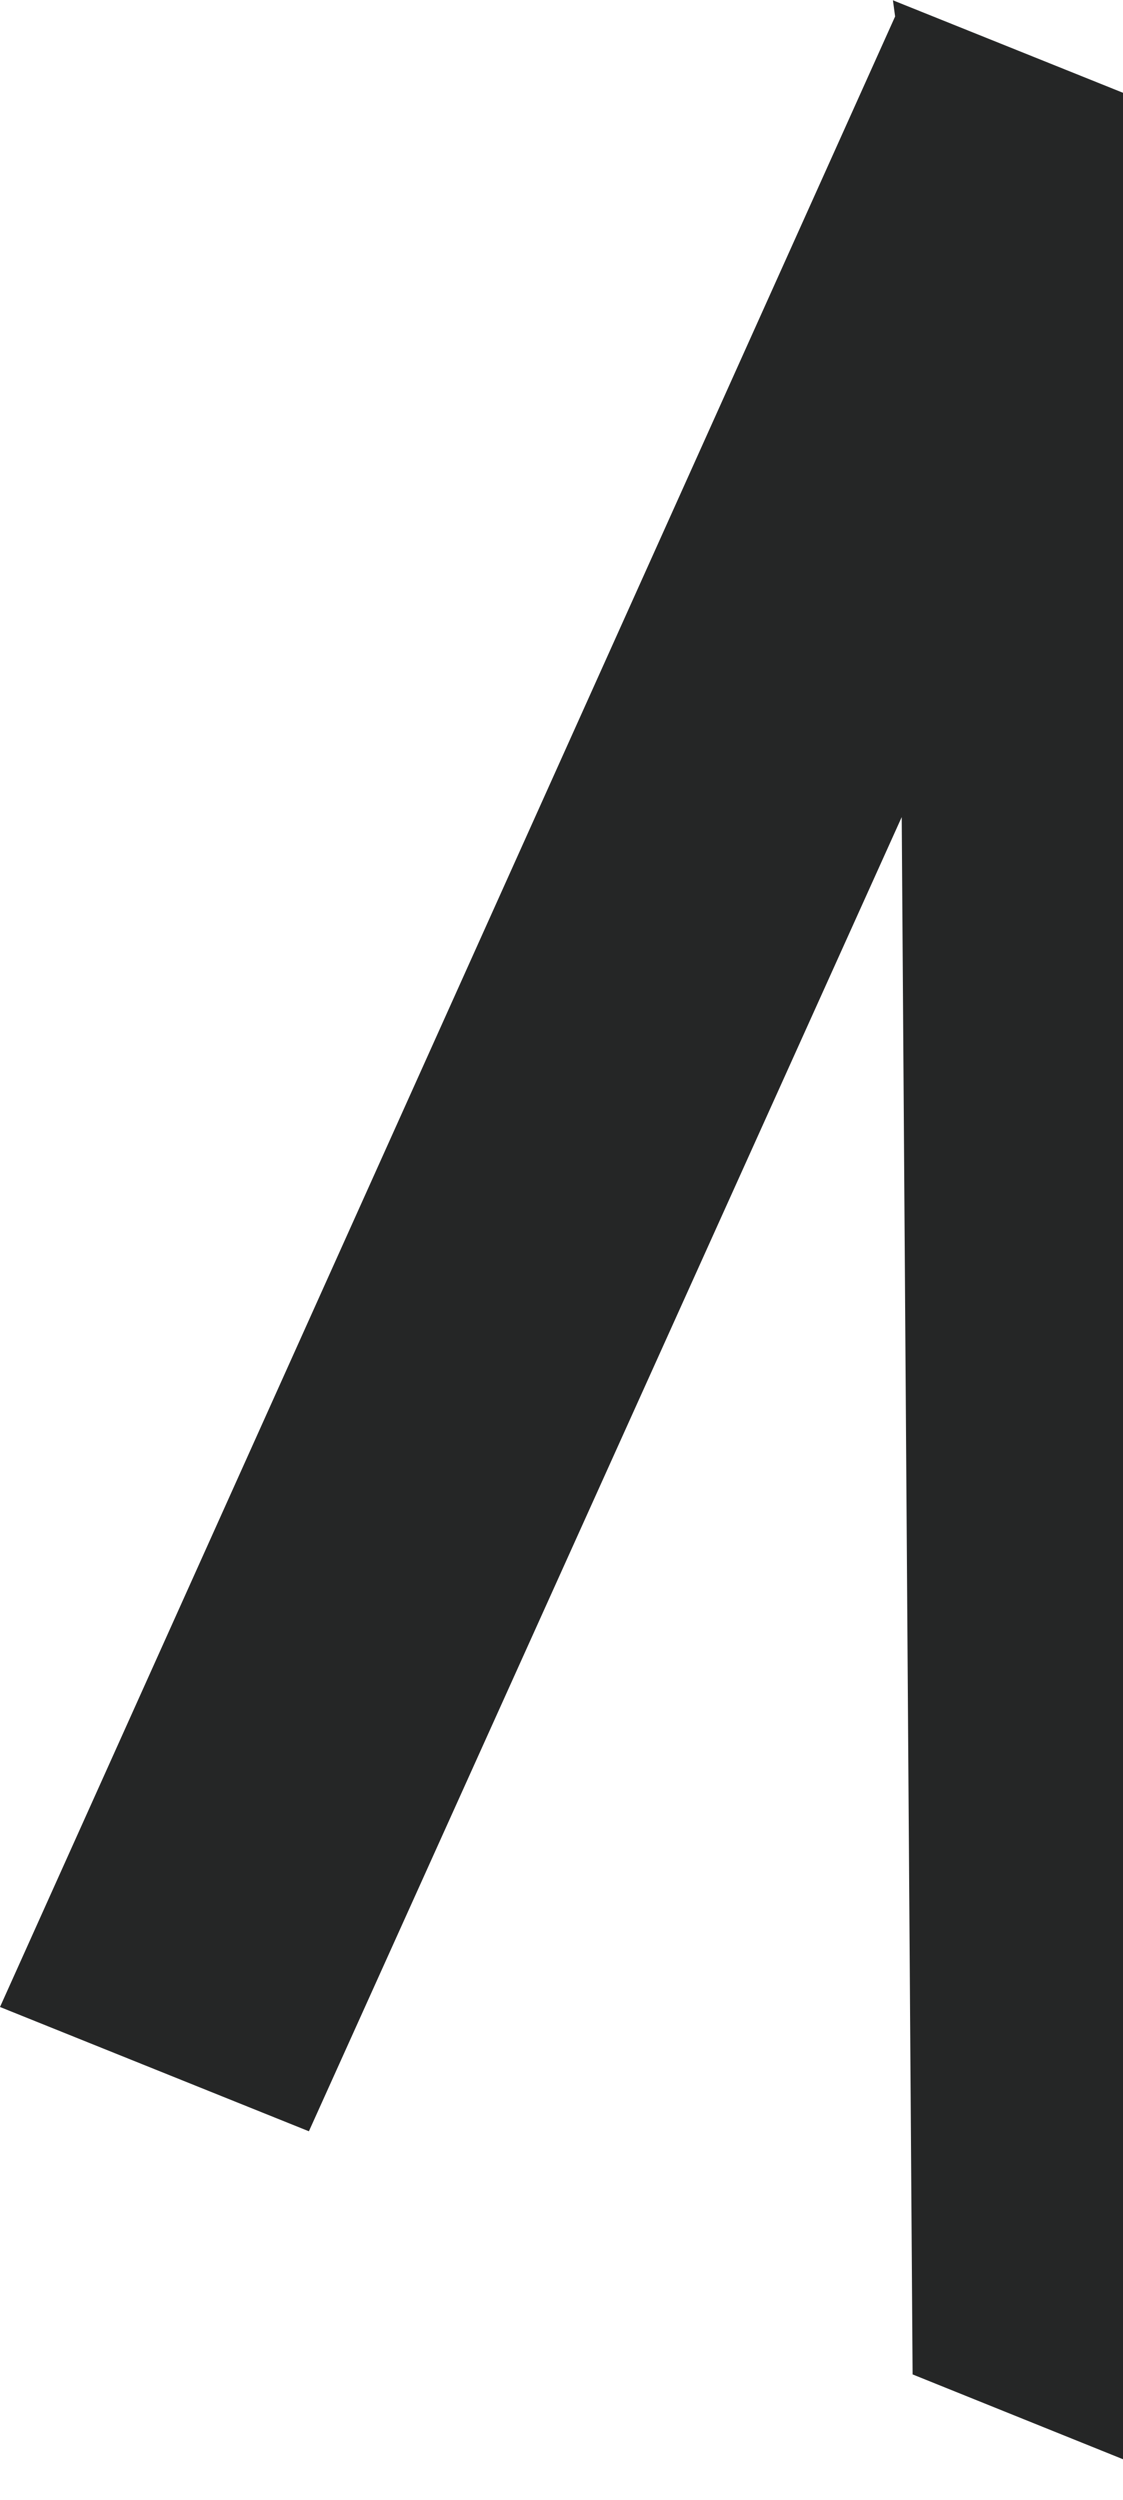 <svg width="443" height="986" viewBox="0 0 443 986" fill="none" xmlns="http://www.w3.org/2000/svg">
<path d="M121.854 840.526L355.706 322.236L360.003 936.413L483 985.99L475.116 55.56L478.23 50.76L475.076 49.484L355.391 1.387L352.237 0.111L353.104 6.493L0 791.51L121.854 840.526Z" fill="#252626"/>
</svg>
